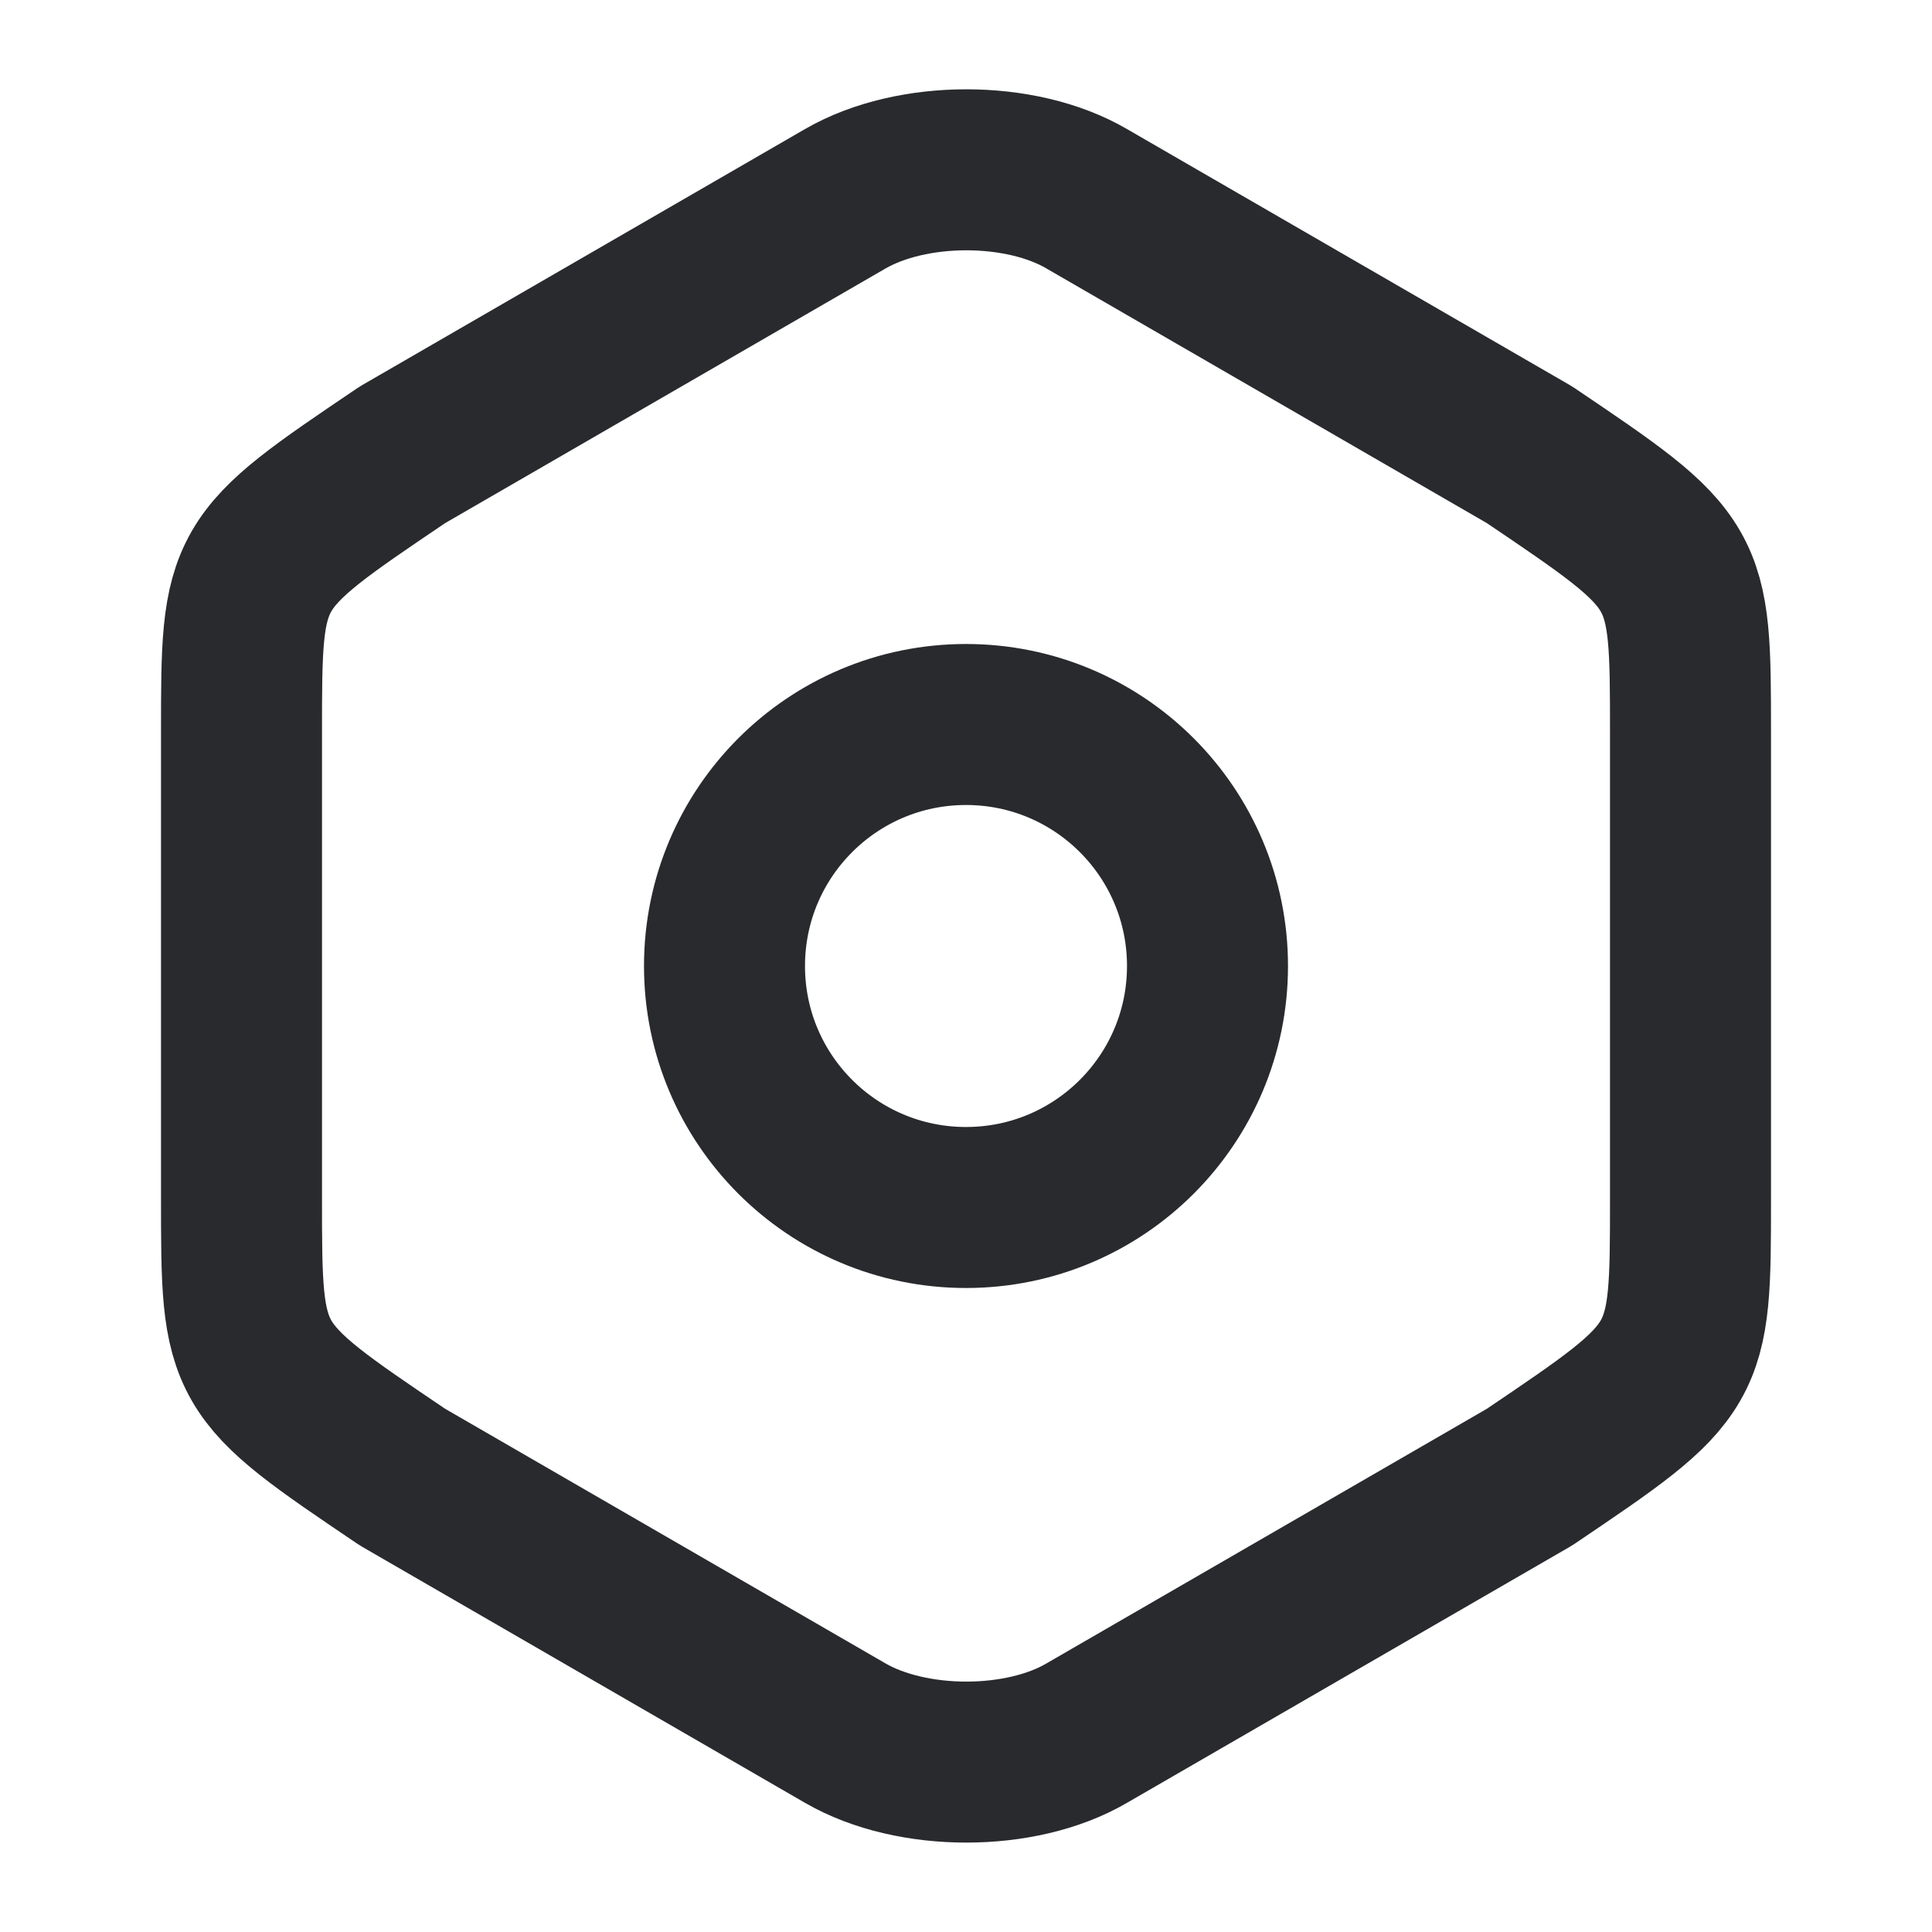 <svg width="18" height="18" viewBox="0 0 18 18" fill="none" xmlns="http://www.w3.org/2000/svg">
<path d="M2.25 6.832V11.159C2.25 12.749 2.25 12.749 3.75 13.762L7.875 16.147C8.498 16.507 9.51 16.507 10.125 16.147L14.25 13.762C15.75 12.749 15.75 12.749 15.75 11.167V6.832C15.75 5.25 15.75 5.25 14.25 4.237L10.125 1.852C9.51 1.492 8.498 1.492 7.875 1.852L3.75 4.237C2.25 5.25 2.25 5.25 2.25 6.832Z" stroke="#292A2E" stroke-width="1.5" stroke-linecap="round" stroke-linejoin="round"/>
<path d="M9 11.25C10.243 11.25 11.25 10.243 11.25 9C11.25 7.757 10.243 6.75 9 6.75C7.757 6.75 6.75 7.757 6.75 9C6.75 10.243 7.757 11.25 9 11.25Z" stroke="#292A2E" stroke-width="1.5" stroke-linecap="round" stroke-linejoin="round"/>
</svg>
